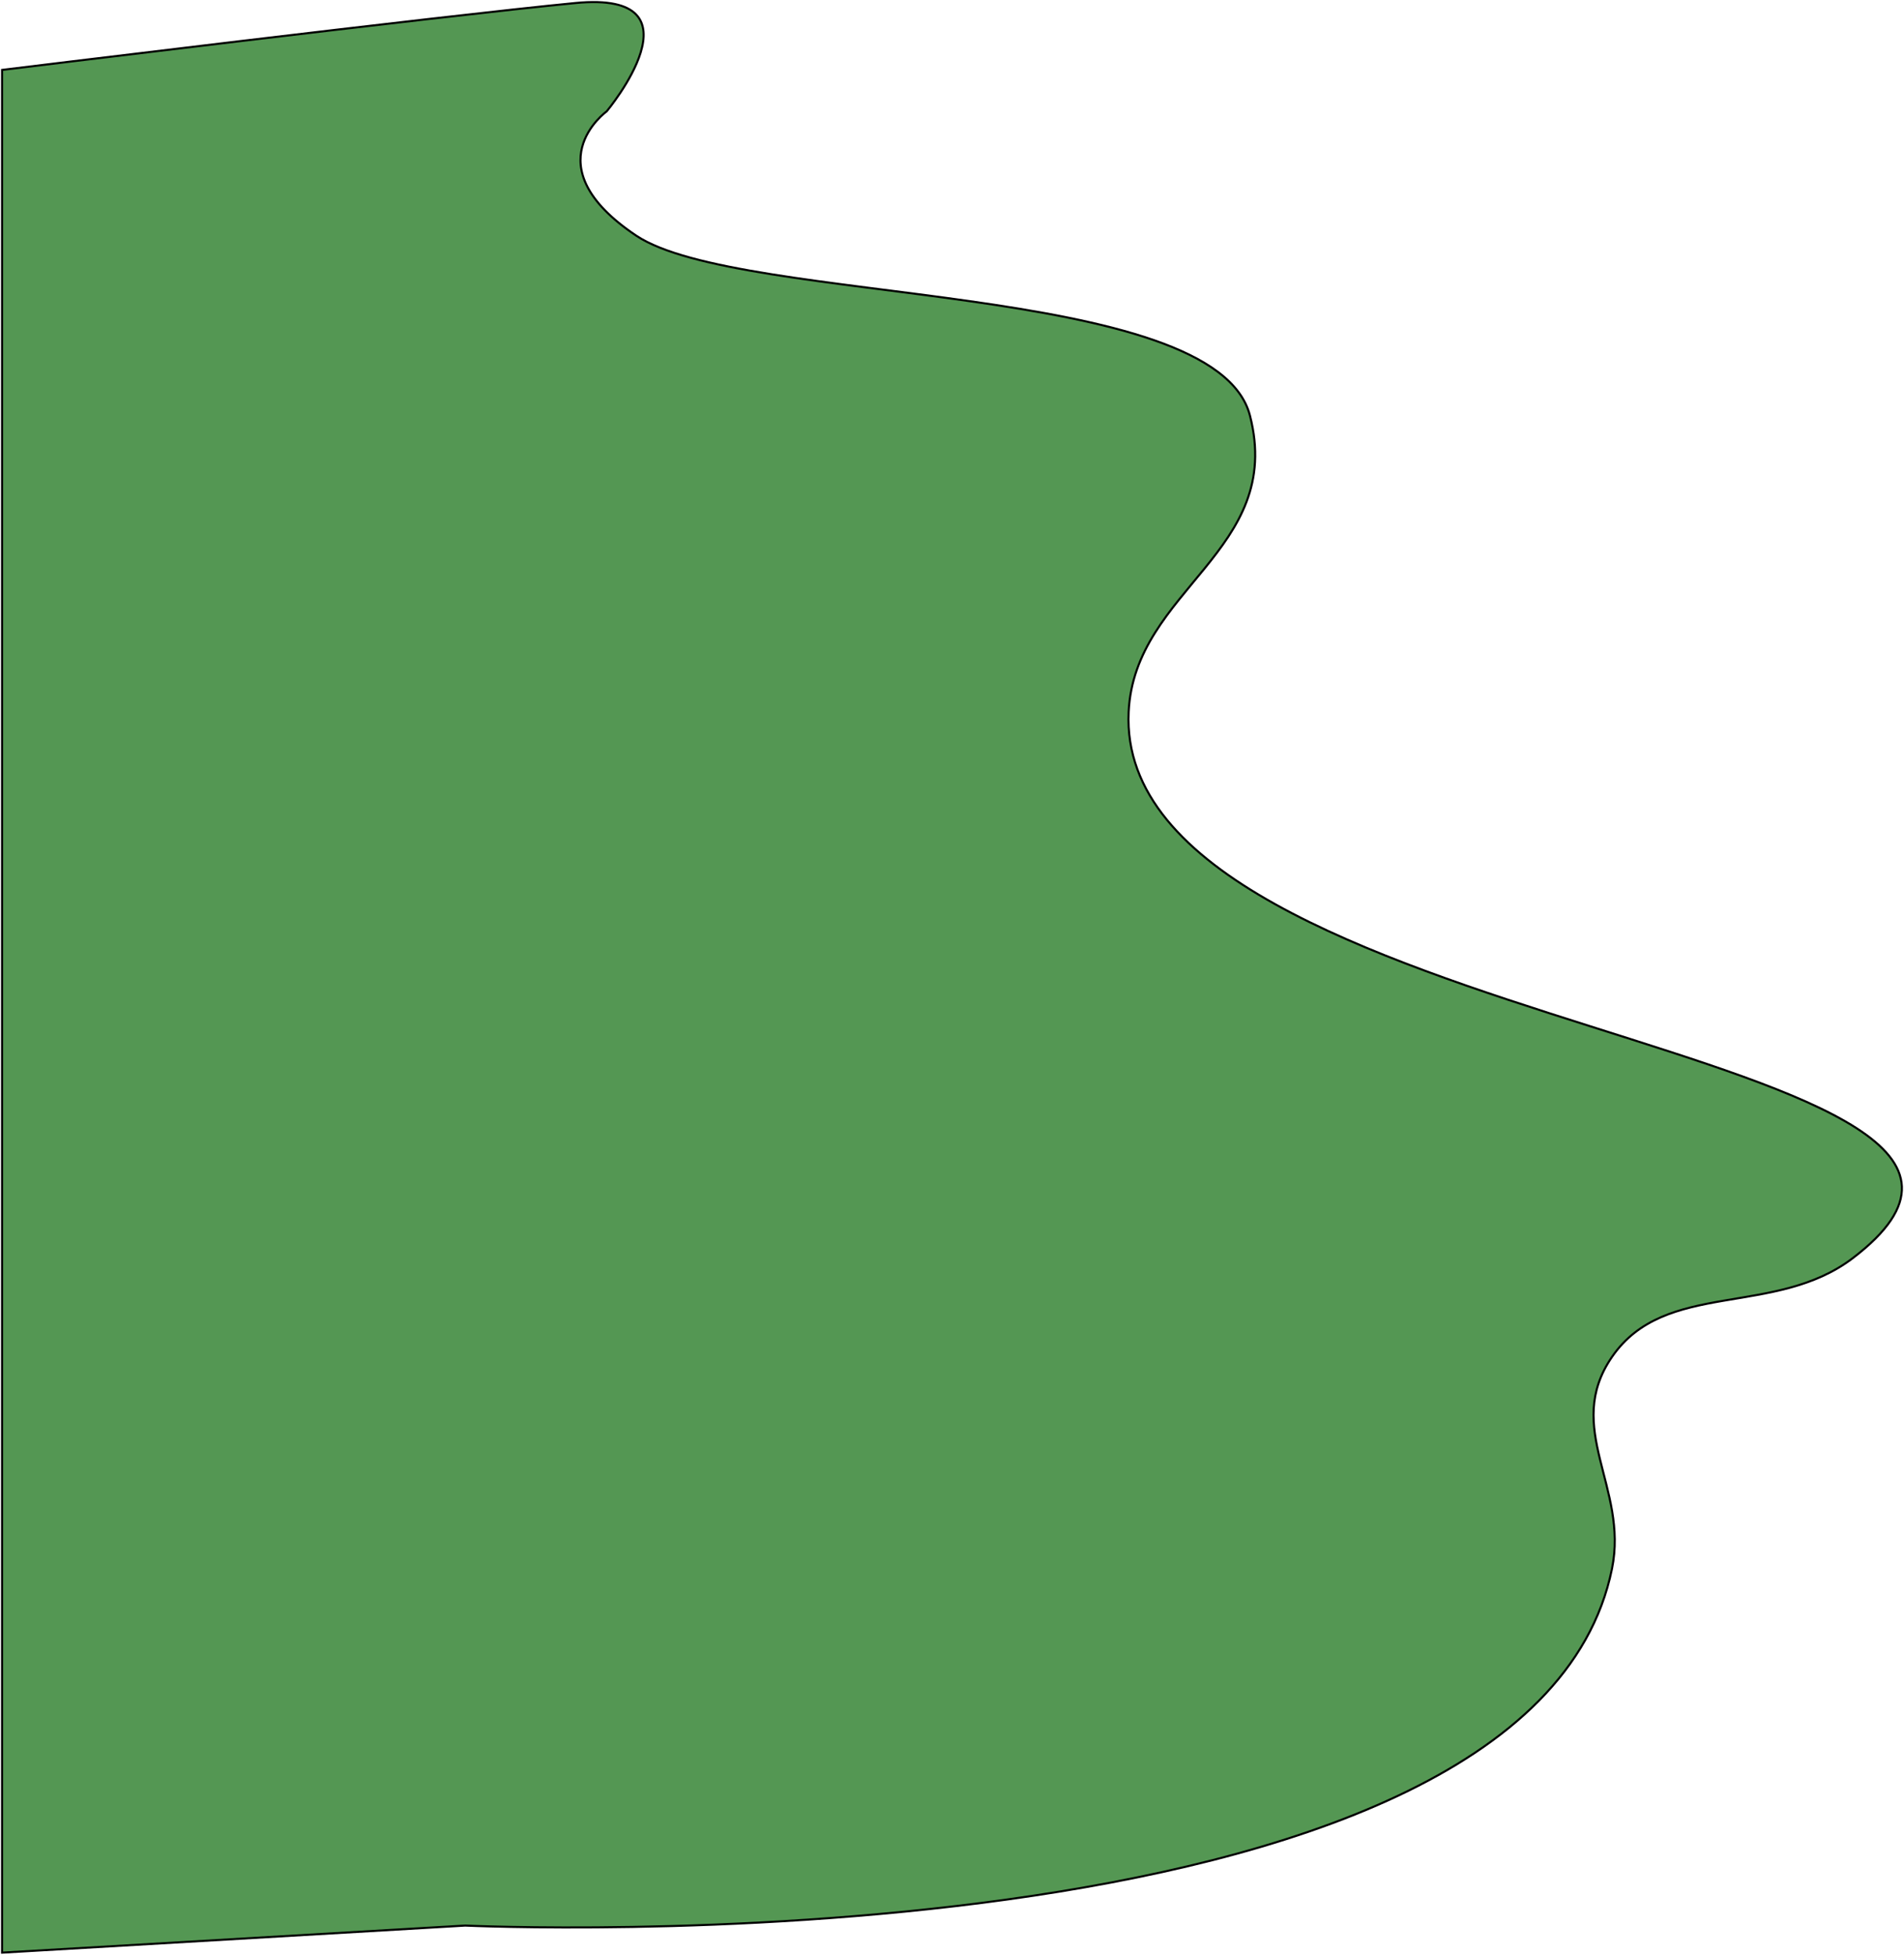 <svg xmlns="http://www.w3.org/2000/svg" width="914" height="938" fill="none" viewBox="0 0 914 938"><path fill="#549753" stroke="#000" d="M276.252 1.451C212.733 7.566 1 33.553 1 33.553V937L223.319 924.006C223.319 924.006 734.051 947.668 773.824 752.795C781.802 713.702 750.375 685.245 773.824 651.138C799.376 613.971 851.874 632.294 889.394 603.749C1024.63 500.863 534.331 497.374 541.8 341.581C544.622 282.721 616.789 264.383 600.027 199.414C583.264 134.446 355.652 146.675 305.366 113.044C255.079 79.413 291.25 53.426 291.25 53.426C291.25 53.426 339.772 -4.664 276.252 1.451Z"/></svg>